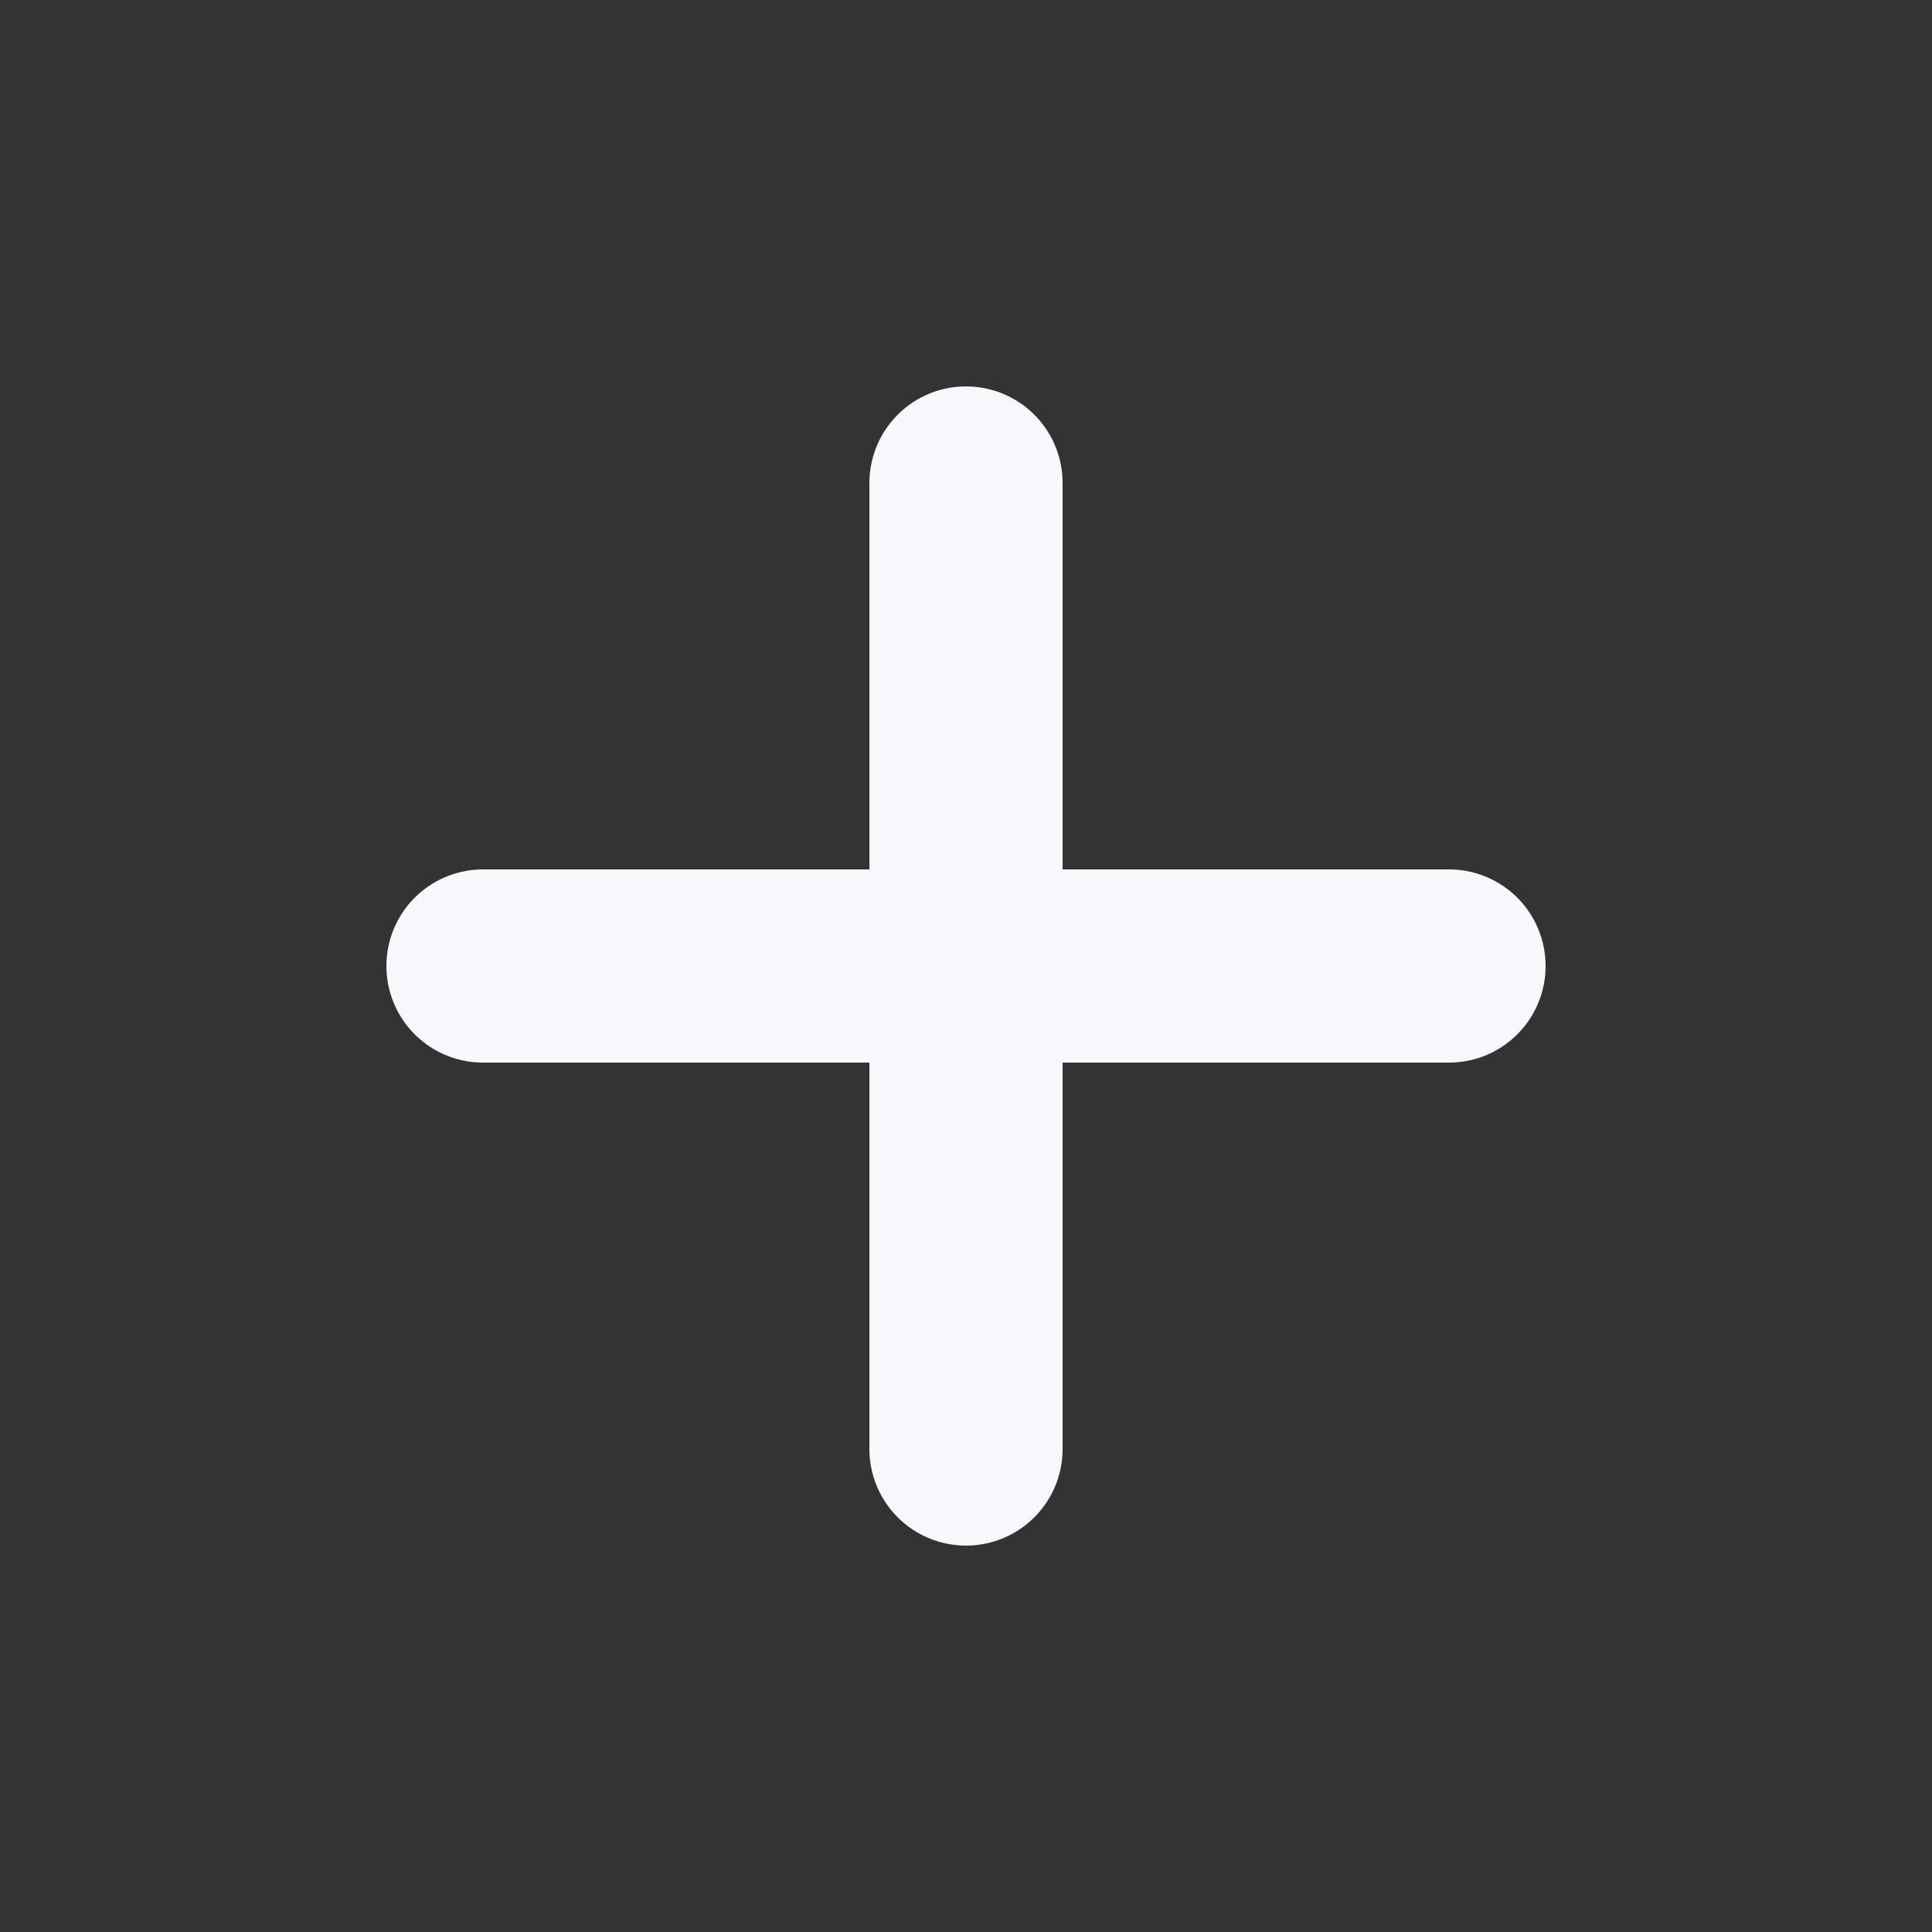 <svg width="20" height="20" viewBox="0 0 20 20" fill="none" xmlns="http://www.w3.org/2000/svg">
<rect x="0" y="0" width="20" height="20" fill="#333333" stroke="none"/>
<path d="M5 10H15M10 5V15" stroke="#F7F8FB" stroke-width="2" stroke-linecap="round" stroke-linejoin="round"/>
</svg>
